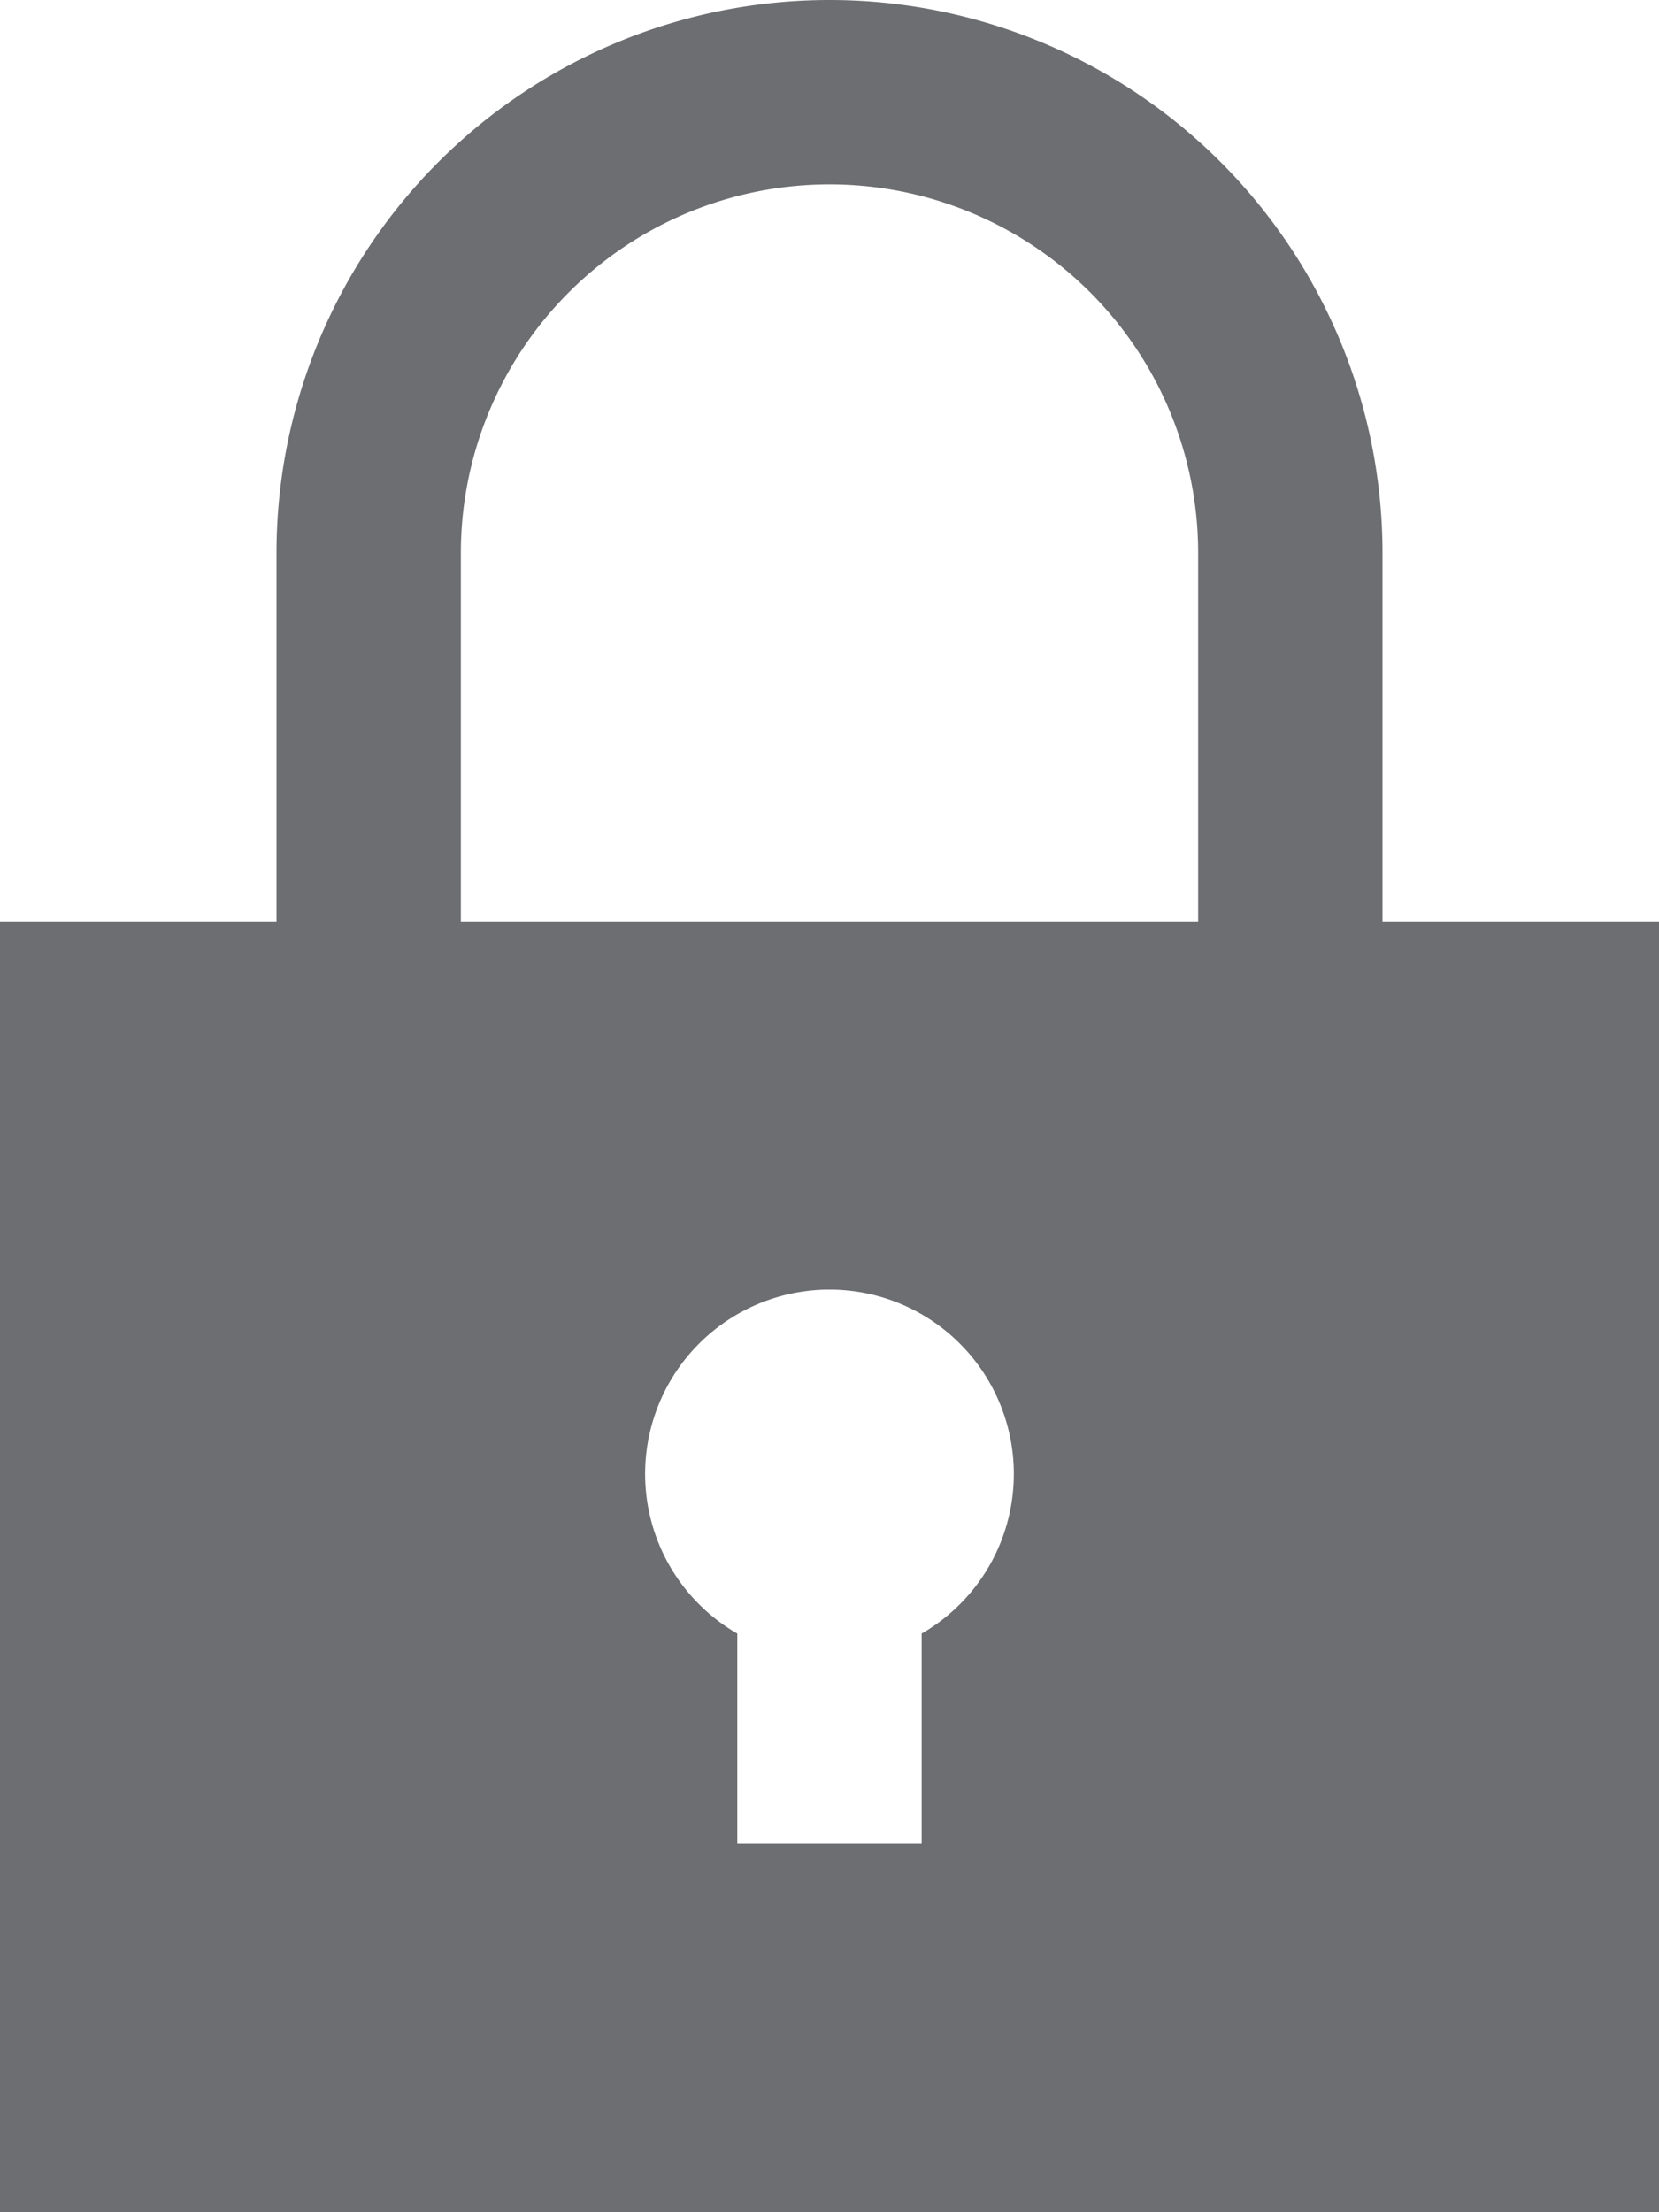 <svg xmlns="http://www.w3.org/2000/svg" width="30.39" height="40.519" viewBox="0 0 30.39 40.519"><path d="M28.325,16.883V10.13a10.13,10.13,0,1,0-20.26,0v6.753H3V40.519H33.39V16.883ZM19.883,29.922v3.844H16.506V29.922a3.377,3.377,0,1,1,3.377,0ZM11.442,16.883V10.13a6.753,6.753,0,1,1,13.506,0v6.753Z" transform="translate(-3)" fill="#6d6e71"/></svg>